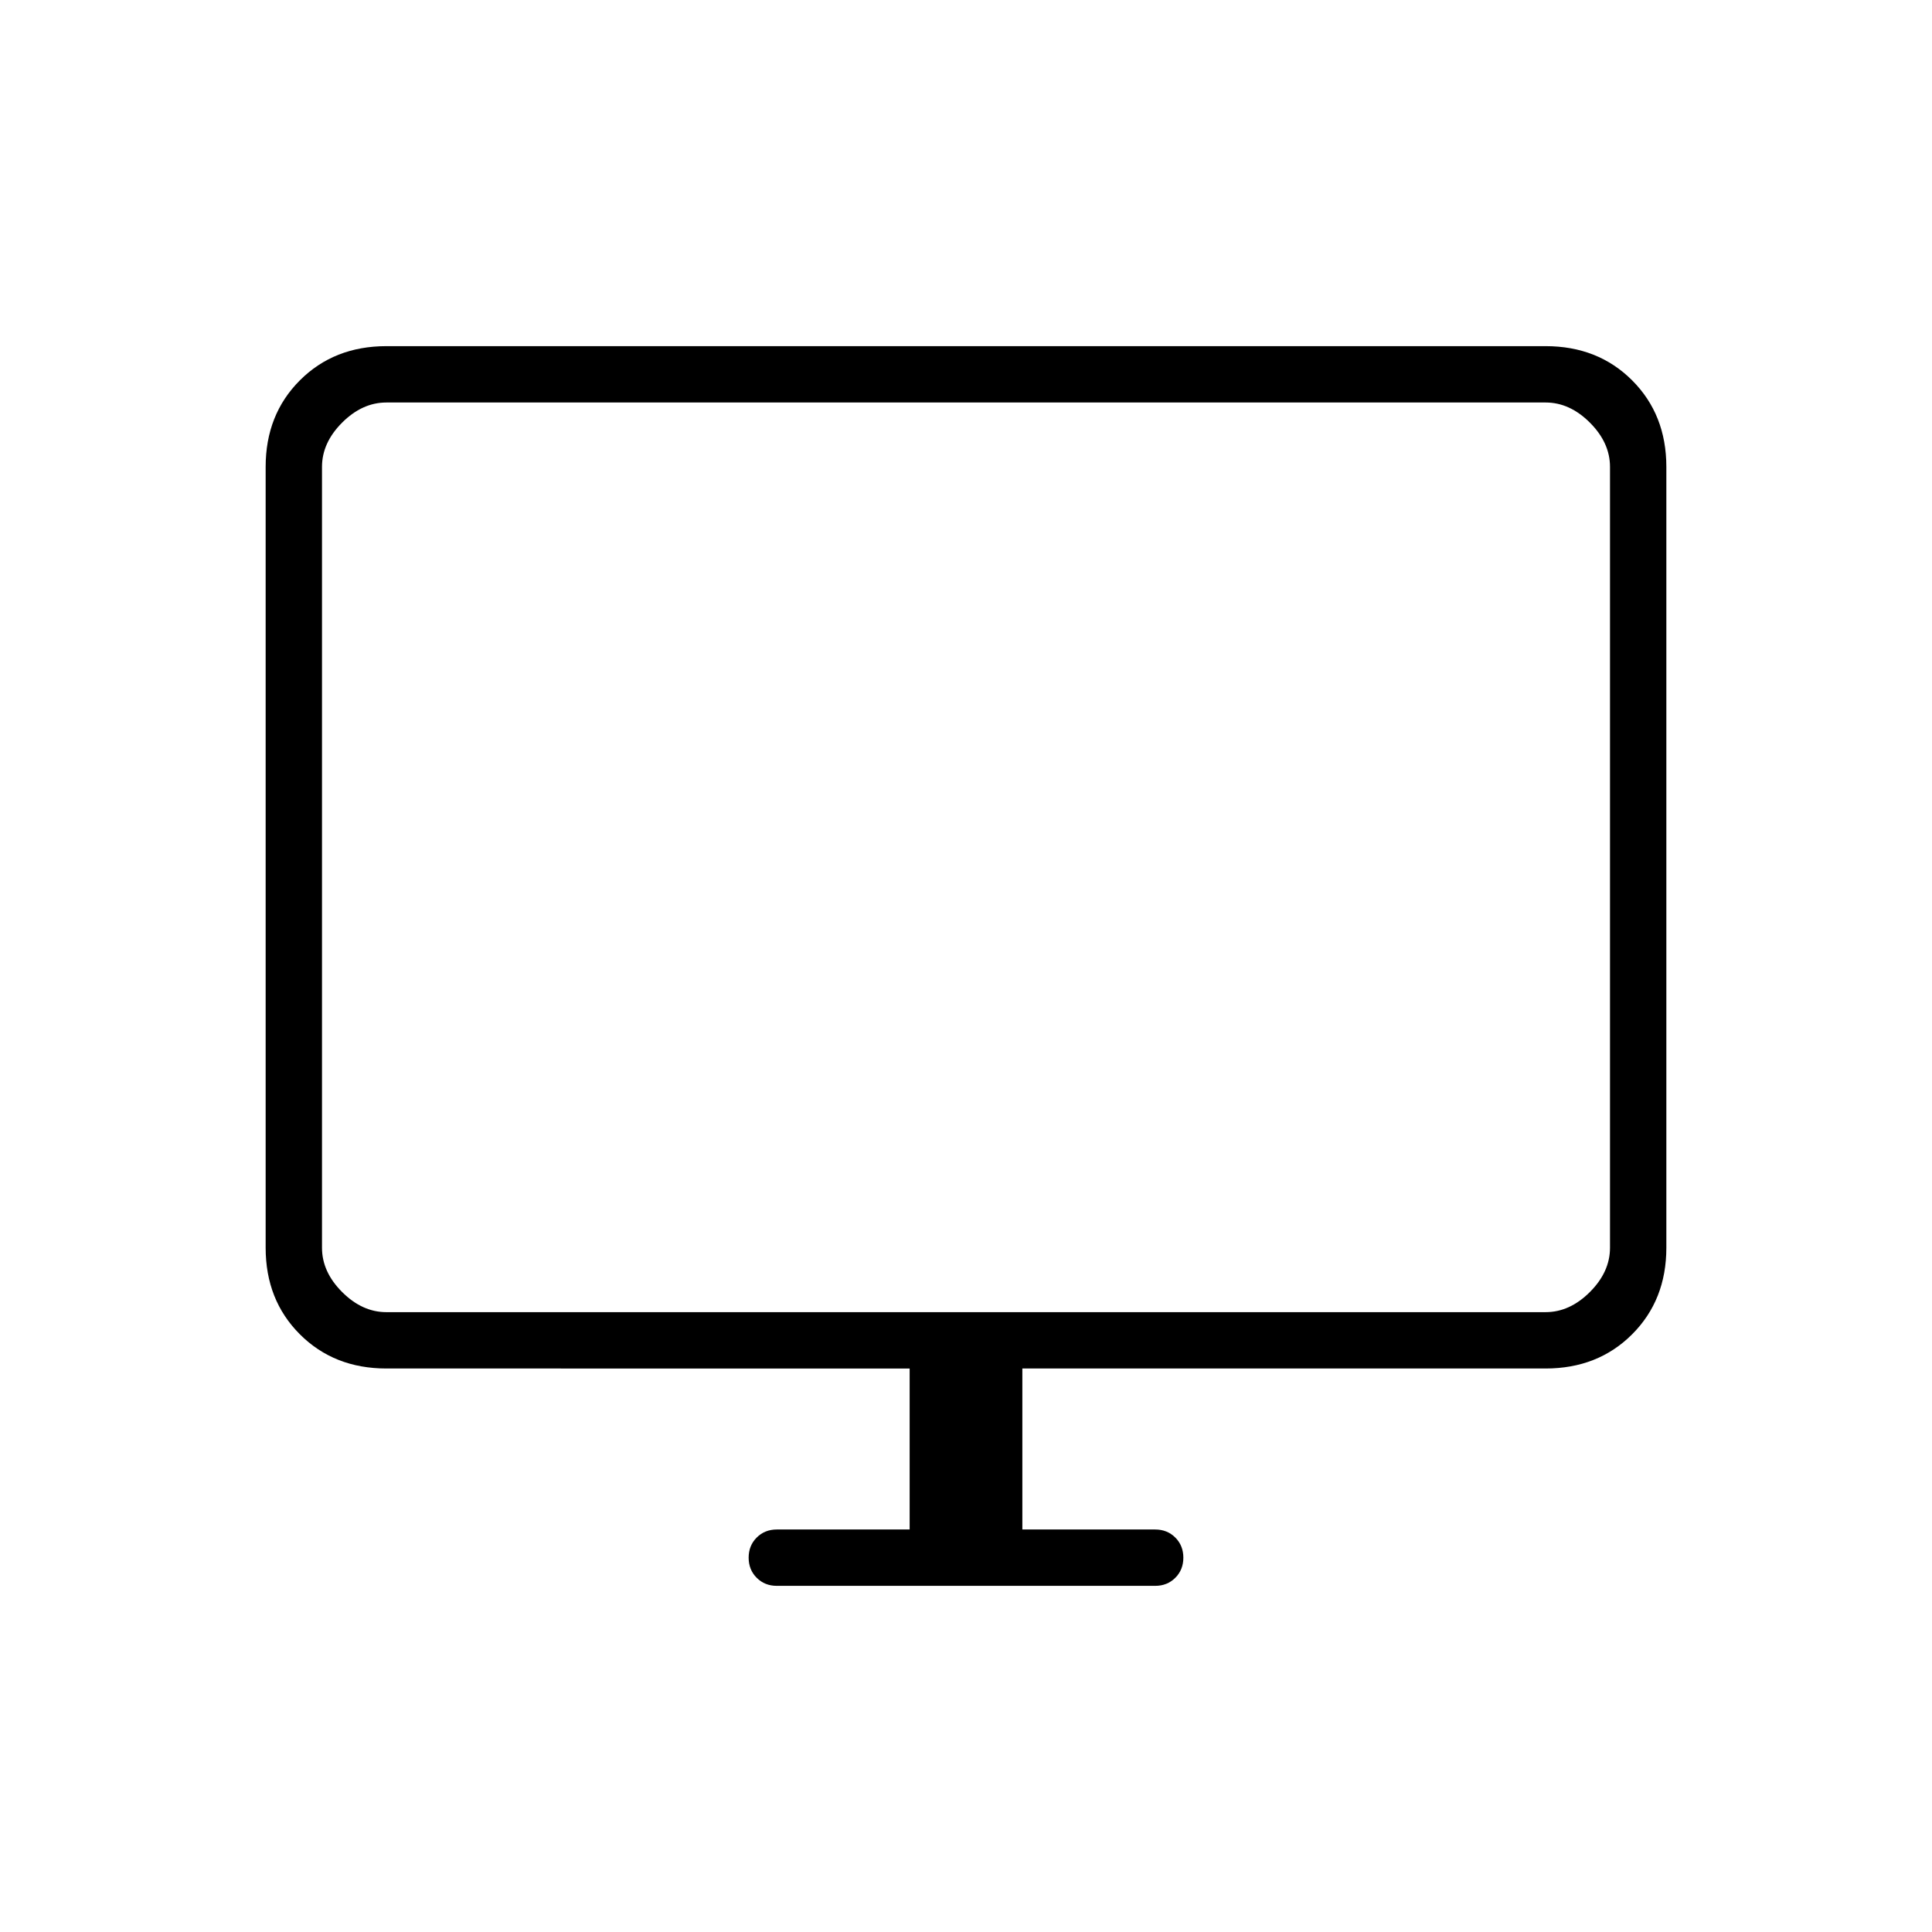 <svg xmlns="http://www.w3.org/2000/svg" height="24" viewBox="0 -960 960 960" width="24"><path d="M452-200v-80H192q-26 0-43-17t-17-43v-388q0-26 17-43t43-17h576q26 0 43 17t17 43v388q0 26-17 43t-43 17H508v80h66q6 0 10 4t4 10q0 6-4 10t-10 4H386q-6 0-10-4t-4-10q0-6 4-10t10-4h66ZM192-308h576q12 0 22-10t10-22v-388q0-12-10-22t-22-10H192q-12 0-22 10t-10 22v388q0 12 10 22t22 10Zm-32 0v-452 452Z"/></svg>